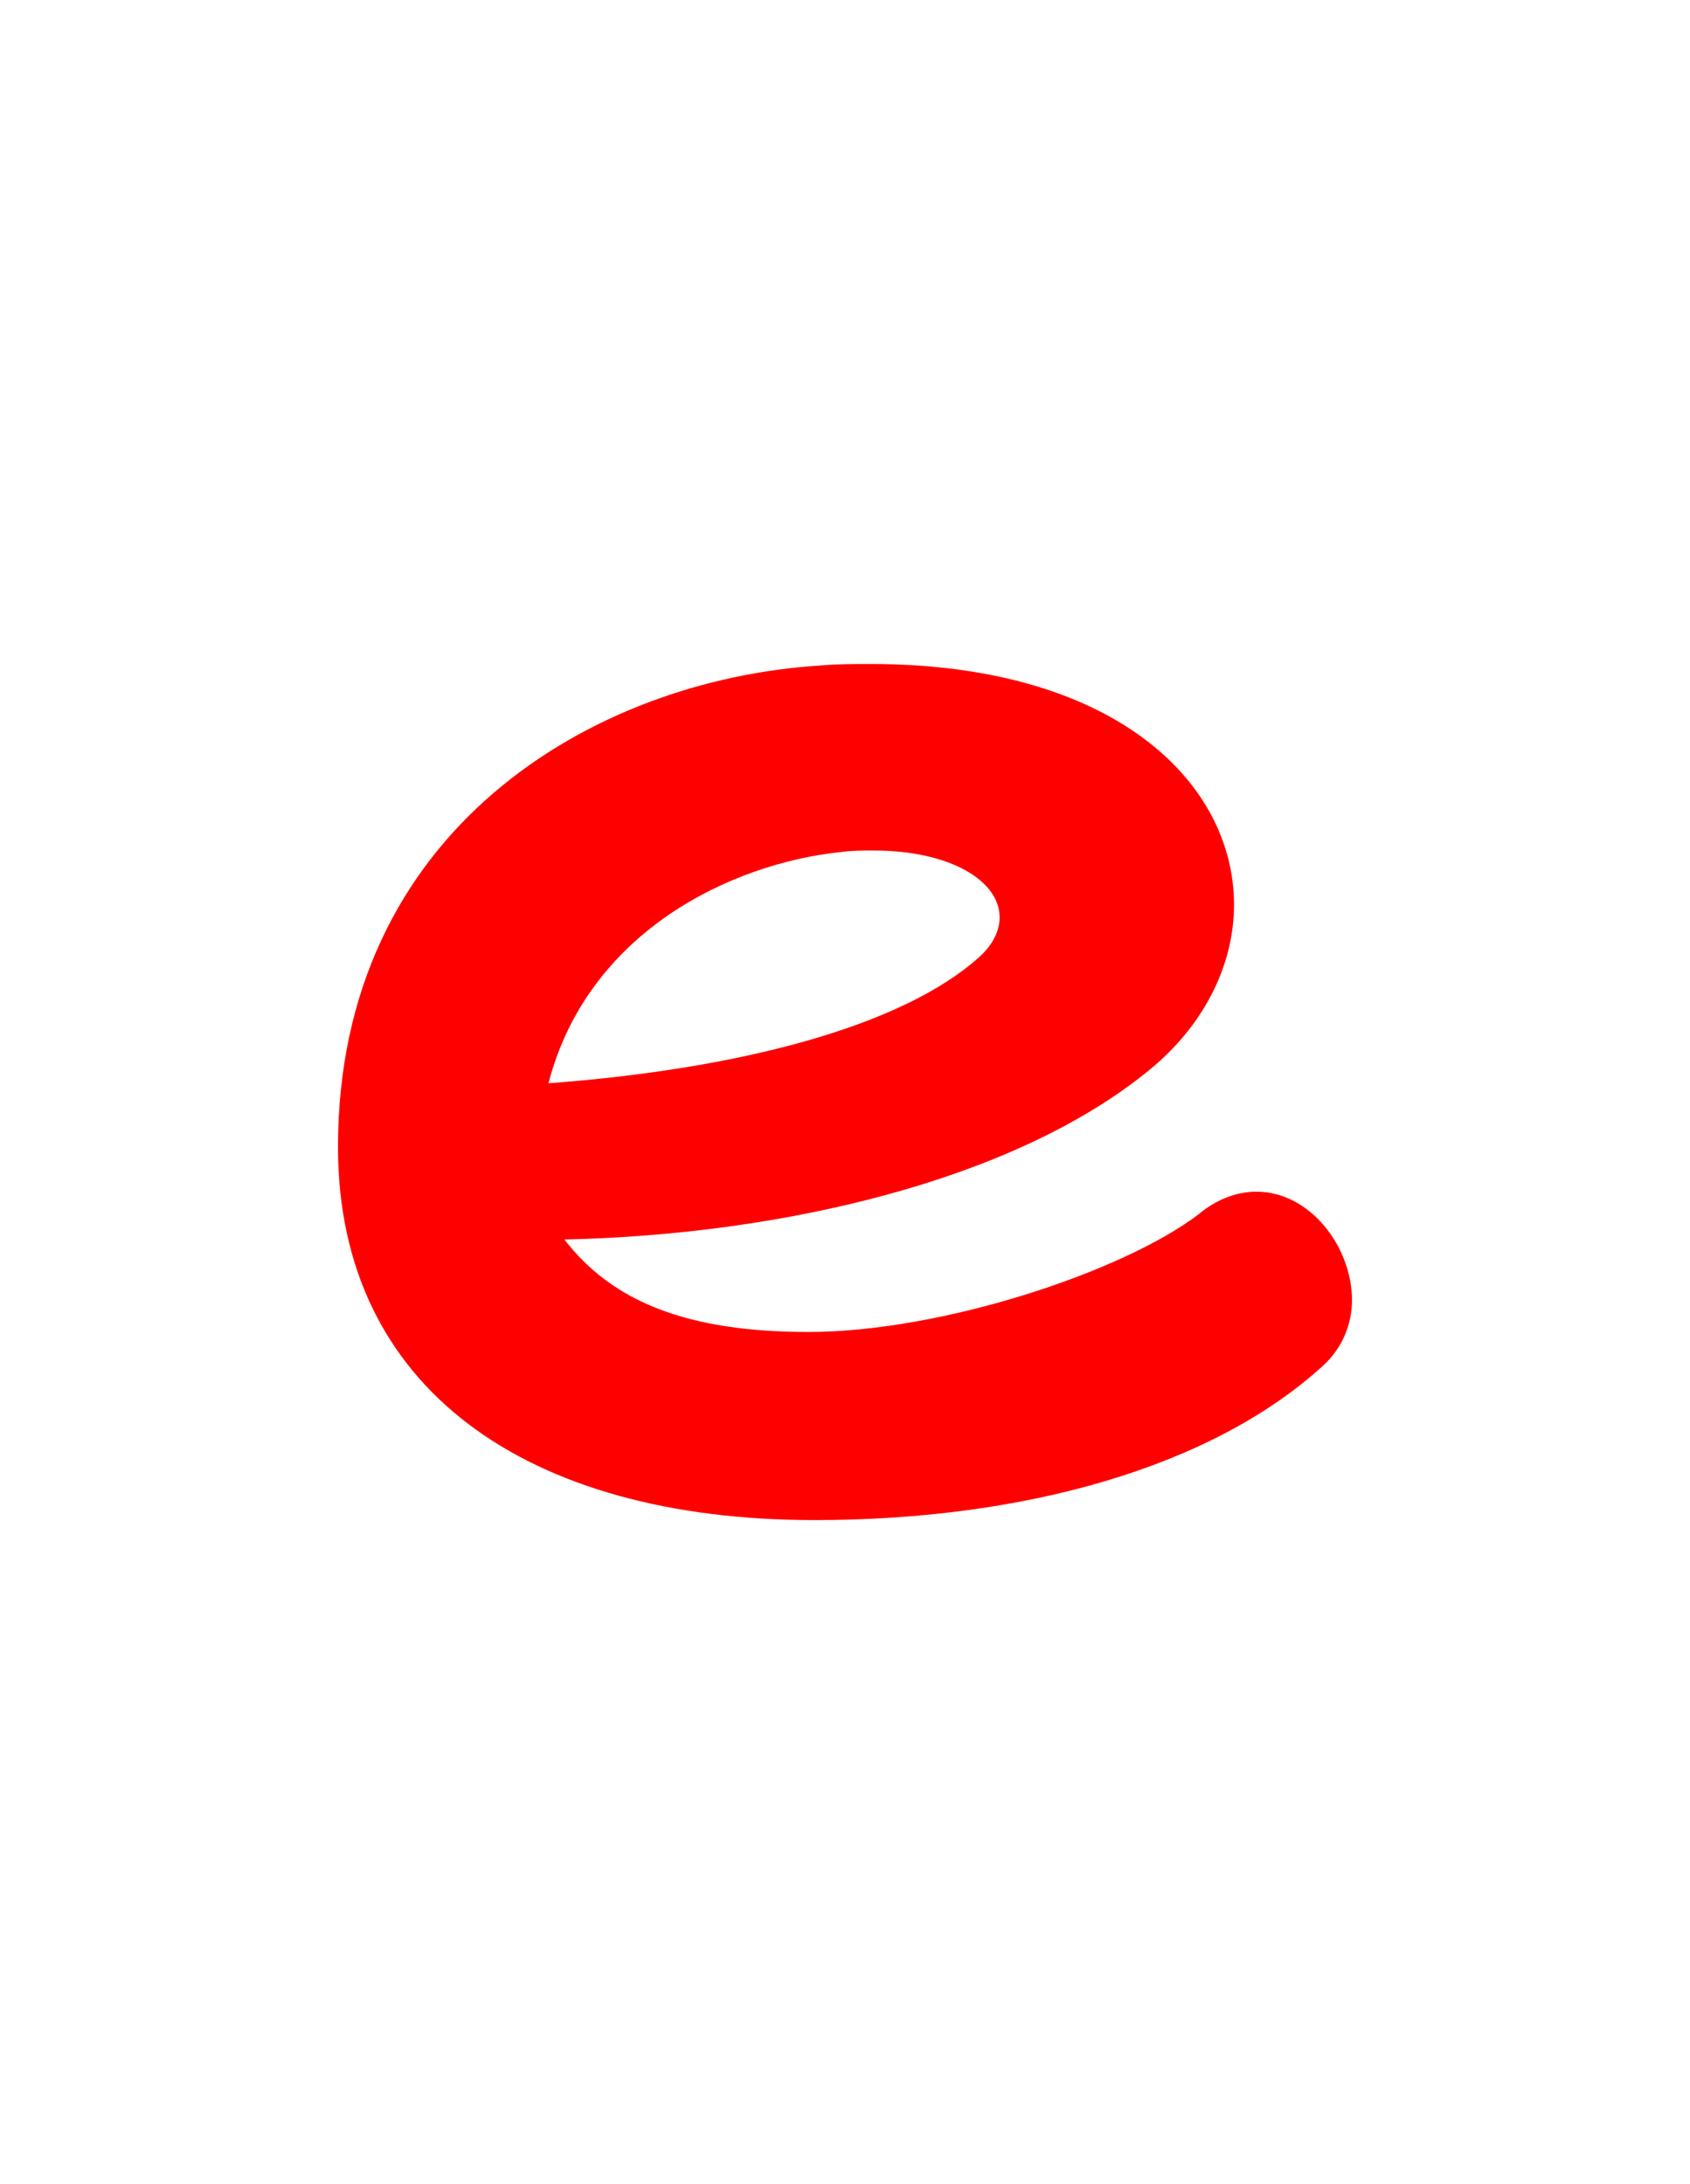 <svg version="1.1" xmlns="http://www.w3.org/2000/svg" xmlns:xlink="http://www.w3.org/1999/xlink" width="106" height="137" viewBox="0,0,106,137"><g transform="translate(-205,-119.5)"><g data-paper-data="{&quot;isPaintingLayer&quot;:true}" fill-rule="nonzero" stroke="none" stroke-linecap="butt" stroke-linejoin="miter" stroke-miterlimit="10" stroke-dasharray="" stroke-dashoffset="0" style="mix-blend-mode: normal"><path d="M256.1,214.85c-18.1,0 -29.9,-8.3 -29.9,-23.4c0,-19.9 16,-29.3 30.2,-30.2c1.1,-0.1 2.1,-0.1 3.2,-0.1c15.4,0 22.8,7.5 22.8,15.1c0,3.8 -1.9,7.7 -5.6,10.6c-8.4,6.7 -22.7,10.1 -36.4,10.4c3,3.9 7.7,5.8 15.3,5.8c8.4,0 19.8,-3.8 24.5,-7.4c1.2,-1 2.5,-1.4 3.6,-1.4c3.4,0 6,3.5 6,6.8c0,1.5 -0.6,3 -1.8,4.1c-7,6.4 -18.8,9.7 -31.9,9.7zM267.7,177.05c0,-2.3 -3.1,-4.2 -7.9,-4.2c-0.6,0 -1.4,0 -2.1,0.1c-6.7,0.7 -15.8,4.9 -18.3,14.5c12.1,-0.9 22.2,-3.6 27,-7.9c0.9,-0.8 1.3,-1.7 1.3,-2.5z" fill="#ff0000" stroke-width="1"/><path d="M205,256.5v-137h106v137z" fill="none" stroke-width="0"/></g></g></svg>